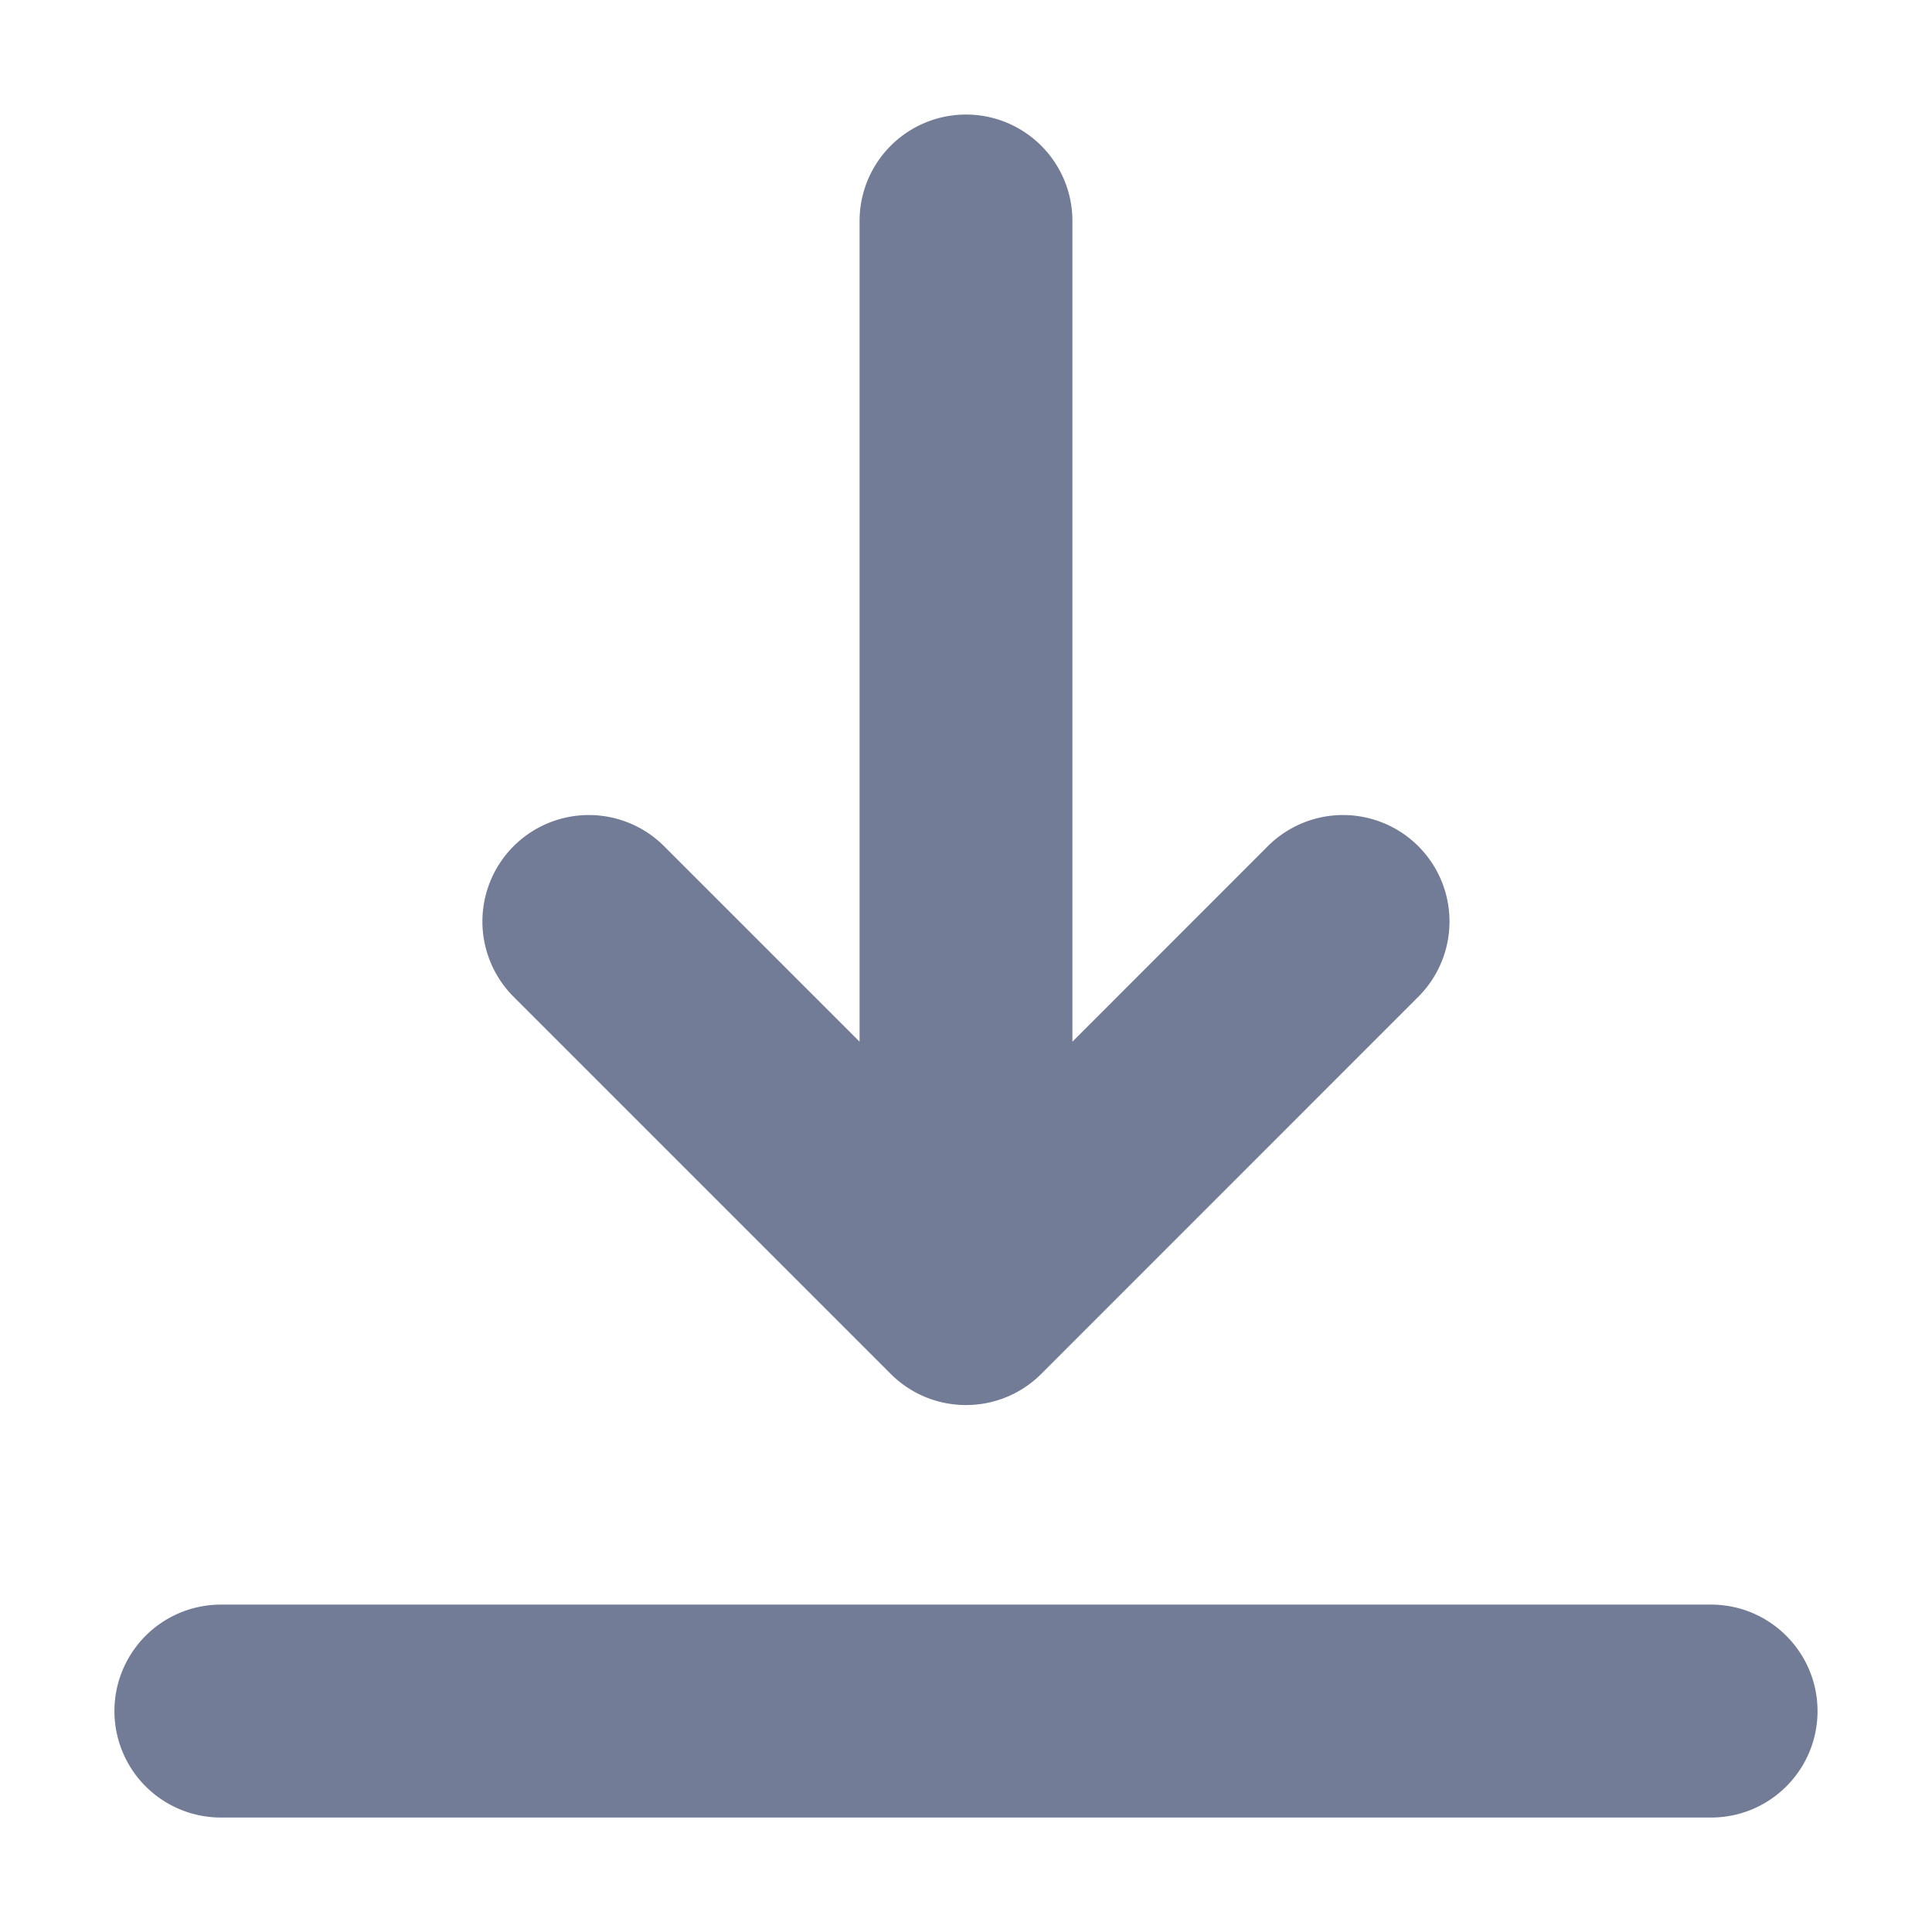 <svg width="24" height="24" viewBox="0 0 24 24" fill="none" xmlns="http://www.w3.org/2000/svg">
    <g clip-path="url(#vc1tl1lbqa)">
        <path d="M22.578 21.256c0 .73-.592 1.322-1.322 1.322H2.744a1.322 1.322 0 0 1 0-2.645h18.511c.73 0 1.323.593 1.323 1.323zm-11.513-4.189c.258.258.597.387.935.387.338 0 .677-.129.935-.387l4.684-4.685a1.322 1.322 0 1 0-1.87-1.87l-2.427 2.428V2.745a1.322 1.322 0 0 0-2.644 0V12.94L8.25 10.512a1.322 1.322 0 1 0-1.87 1.87l4.685 4.685z" fill="#727C96"/>
    </g>
    <defs>
        <clipPath id="vc1tl1lbqa">
            <path fill="#fff" transform="translate(1.422 1.422)" d="M0 0h21.156v21.156H0z"/>
        </clipPath>
    </defs>
</svg>
